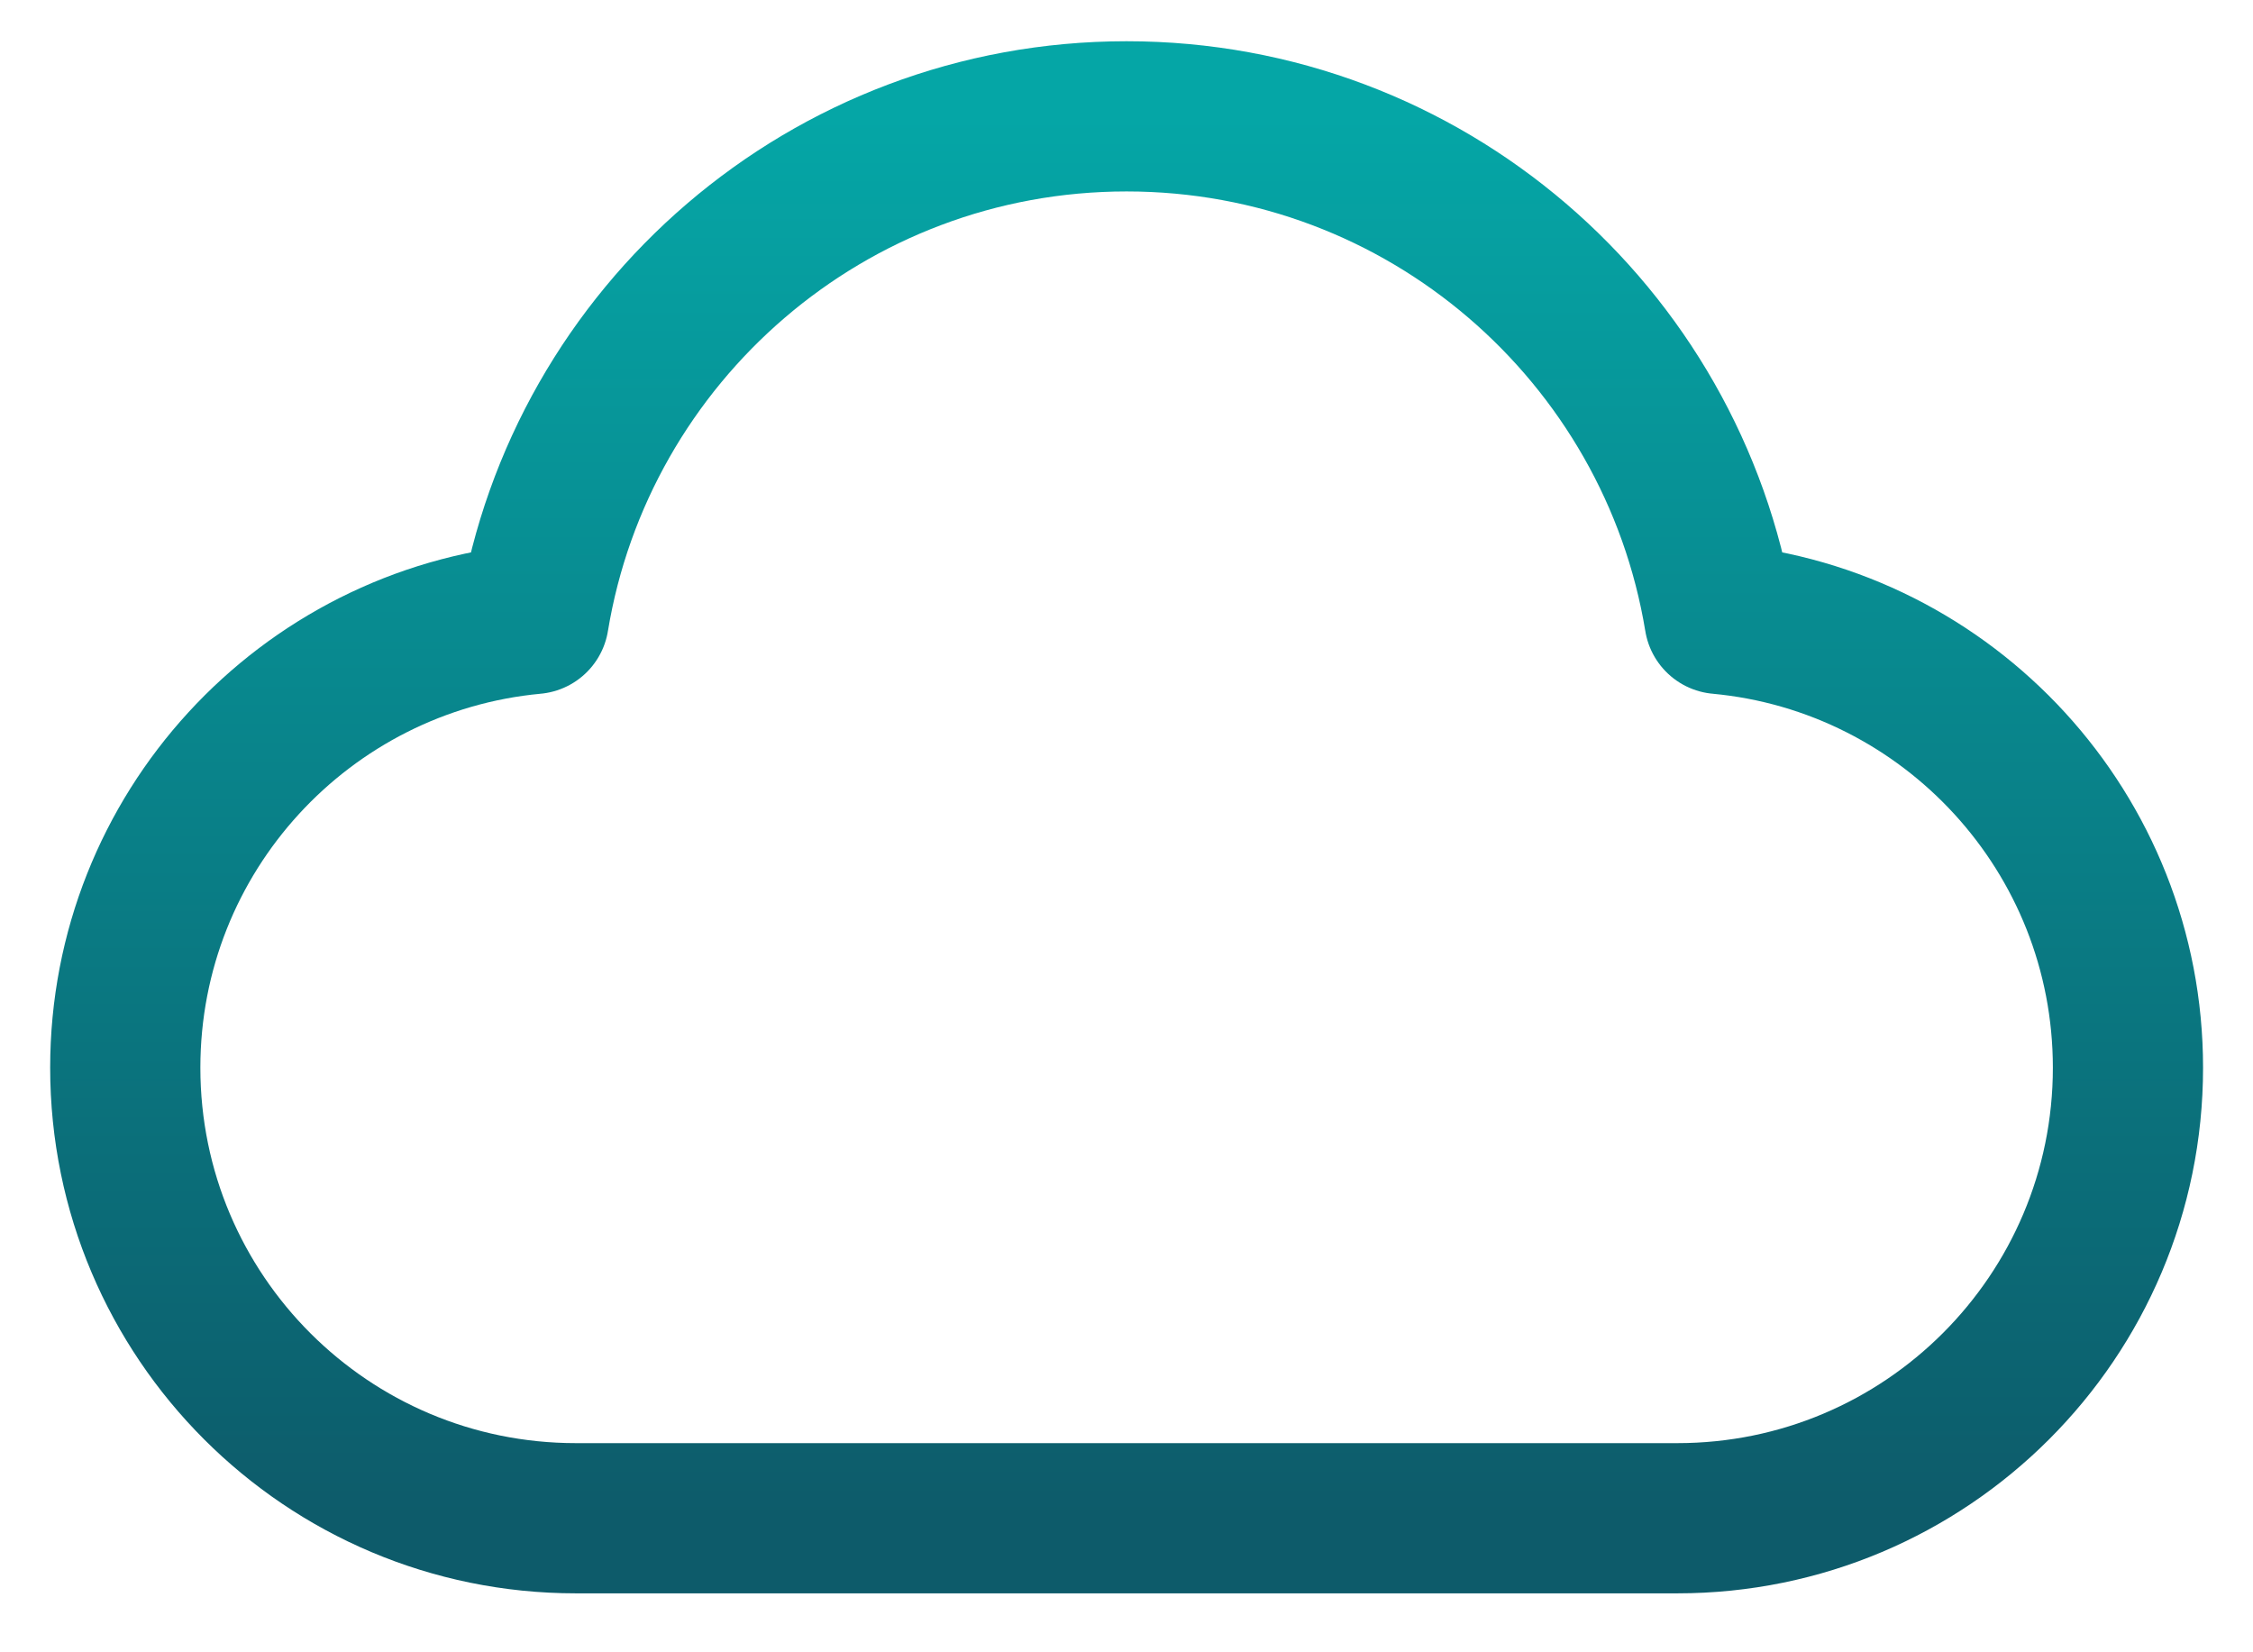 <svg width="30" height="22" viewBox="0 0 30 22" fill="none" xmlns="http://www.w3.org/2000/svg">
<path d="M7.668 20.215C4.354 20.215 1.668 17.529 1.668 14.216C1.668 11.091 4.057 8.524 7.108 8.241C7.732 4.445 11.028 1.549 15.001 1.549C18.974 1.549 22.271 4.445 22.895 8.241C25.946 8.524 28.335 11.091 28.335 14.216C28.335 17.529 25.648 20.215 22.335 20.215C16.482 20.215 12.792 20.215 7.668 20.215Z" stroke="url(#paint0_linear_1351_1791)" stroke-width="2" stroke-linecap="round" stroke-linejoin="round"/>
<defs>
<linearGradient id="paint0_linear_1351_1791" x1="15.001" y1="1.549" x2="15.001" y2="20.215" gradientUnits="userSpaceOnUse">
<stop stop-color="#05A6A6"/>
<stop offset="1" stop-color="#0D5B6A"/>
</linearGradient>
</defs>
</svg>
